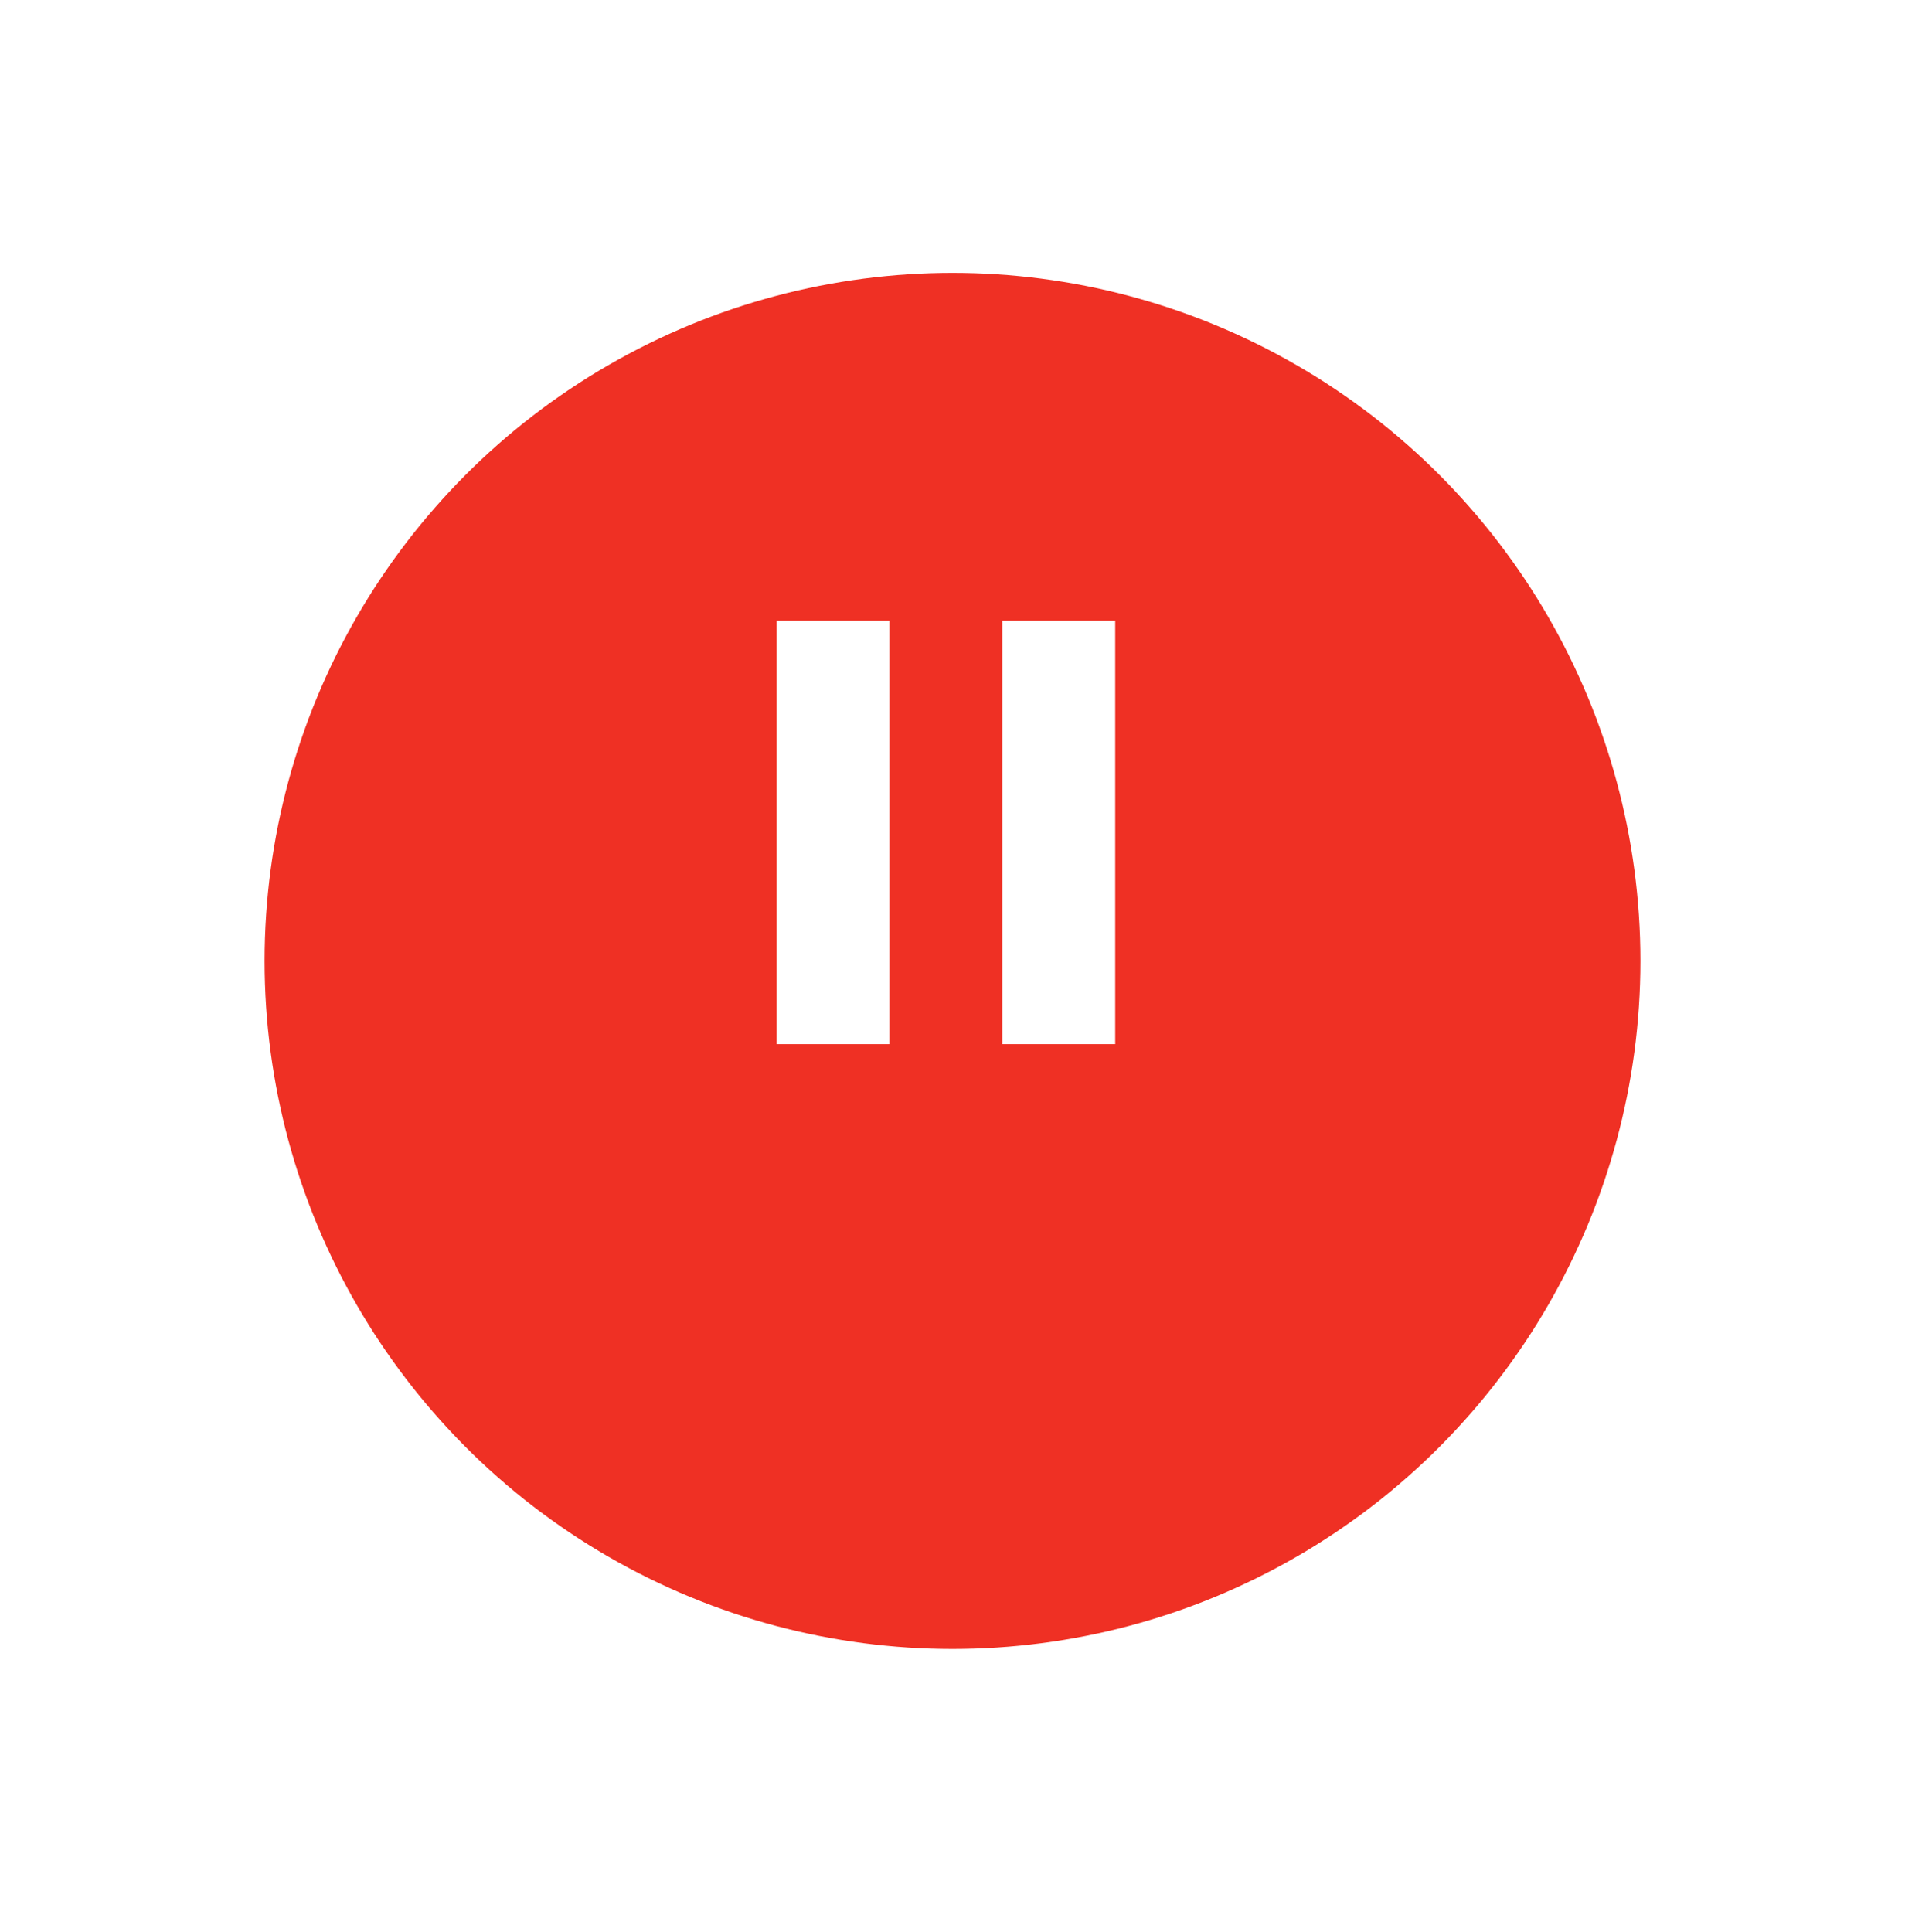 <svg width="72" height="73" viewBox="0 0 72 73" fill="none" xmlns="http://www.w3.org/2000/svg">
<g filter="url(#filter0_d_2_1893)">
<circle cx="36" cy="31.312" r="26" fill="#EF3024"/>
</g>
<path d="M37.882 39.457H42.149V23.457H37.882V39.457ZM29.349 39.457H33.615V23.457H29.349V39.457Z" fill="white"/>
<defs>
<filter id="filter0_d_2_1893" x="0" y="0.312" width="72" height="72" filterUnits="userSpaceOnUse" color-interpolation-filters="sRGB">
<feFlood flood-opacity="0" result="BackgroundImageFix"/>
<feColorMatrix in="SourceAlpha" type="matrix" values="0 0 0 0 0 0 0 0 0 0 0 0 0 0 0 0 0 0 127 0" result="hardAlpha"/>
<feOffset dy="5"/>
<feGaussianBlur stdDeviation="5"/>
<feComposite in2="hardAlpha" operator="out"/>
<feColorMatrix type="matrix" values="0 0 0 0 0.937 0 0 0 0 0.188 0 0 0 0 0.141 0 0 0 0.35 0"/>
<feBlend mode="normal" in2="BackgroundImageFix" result="effect1_dropShadow_2_1893"/>
<feBlend mode="normal" in="SourceGraphic" in2="effect1_dropShadow_2_1893" result="shape"/>
</filter>
</defs>
</svg>
